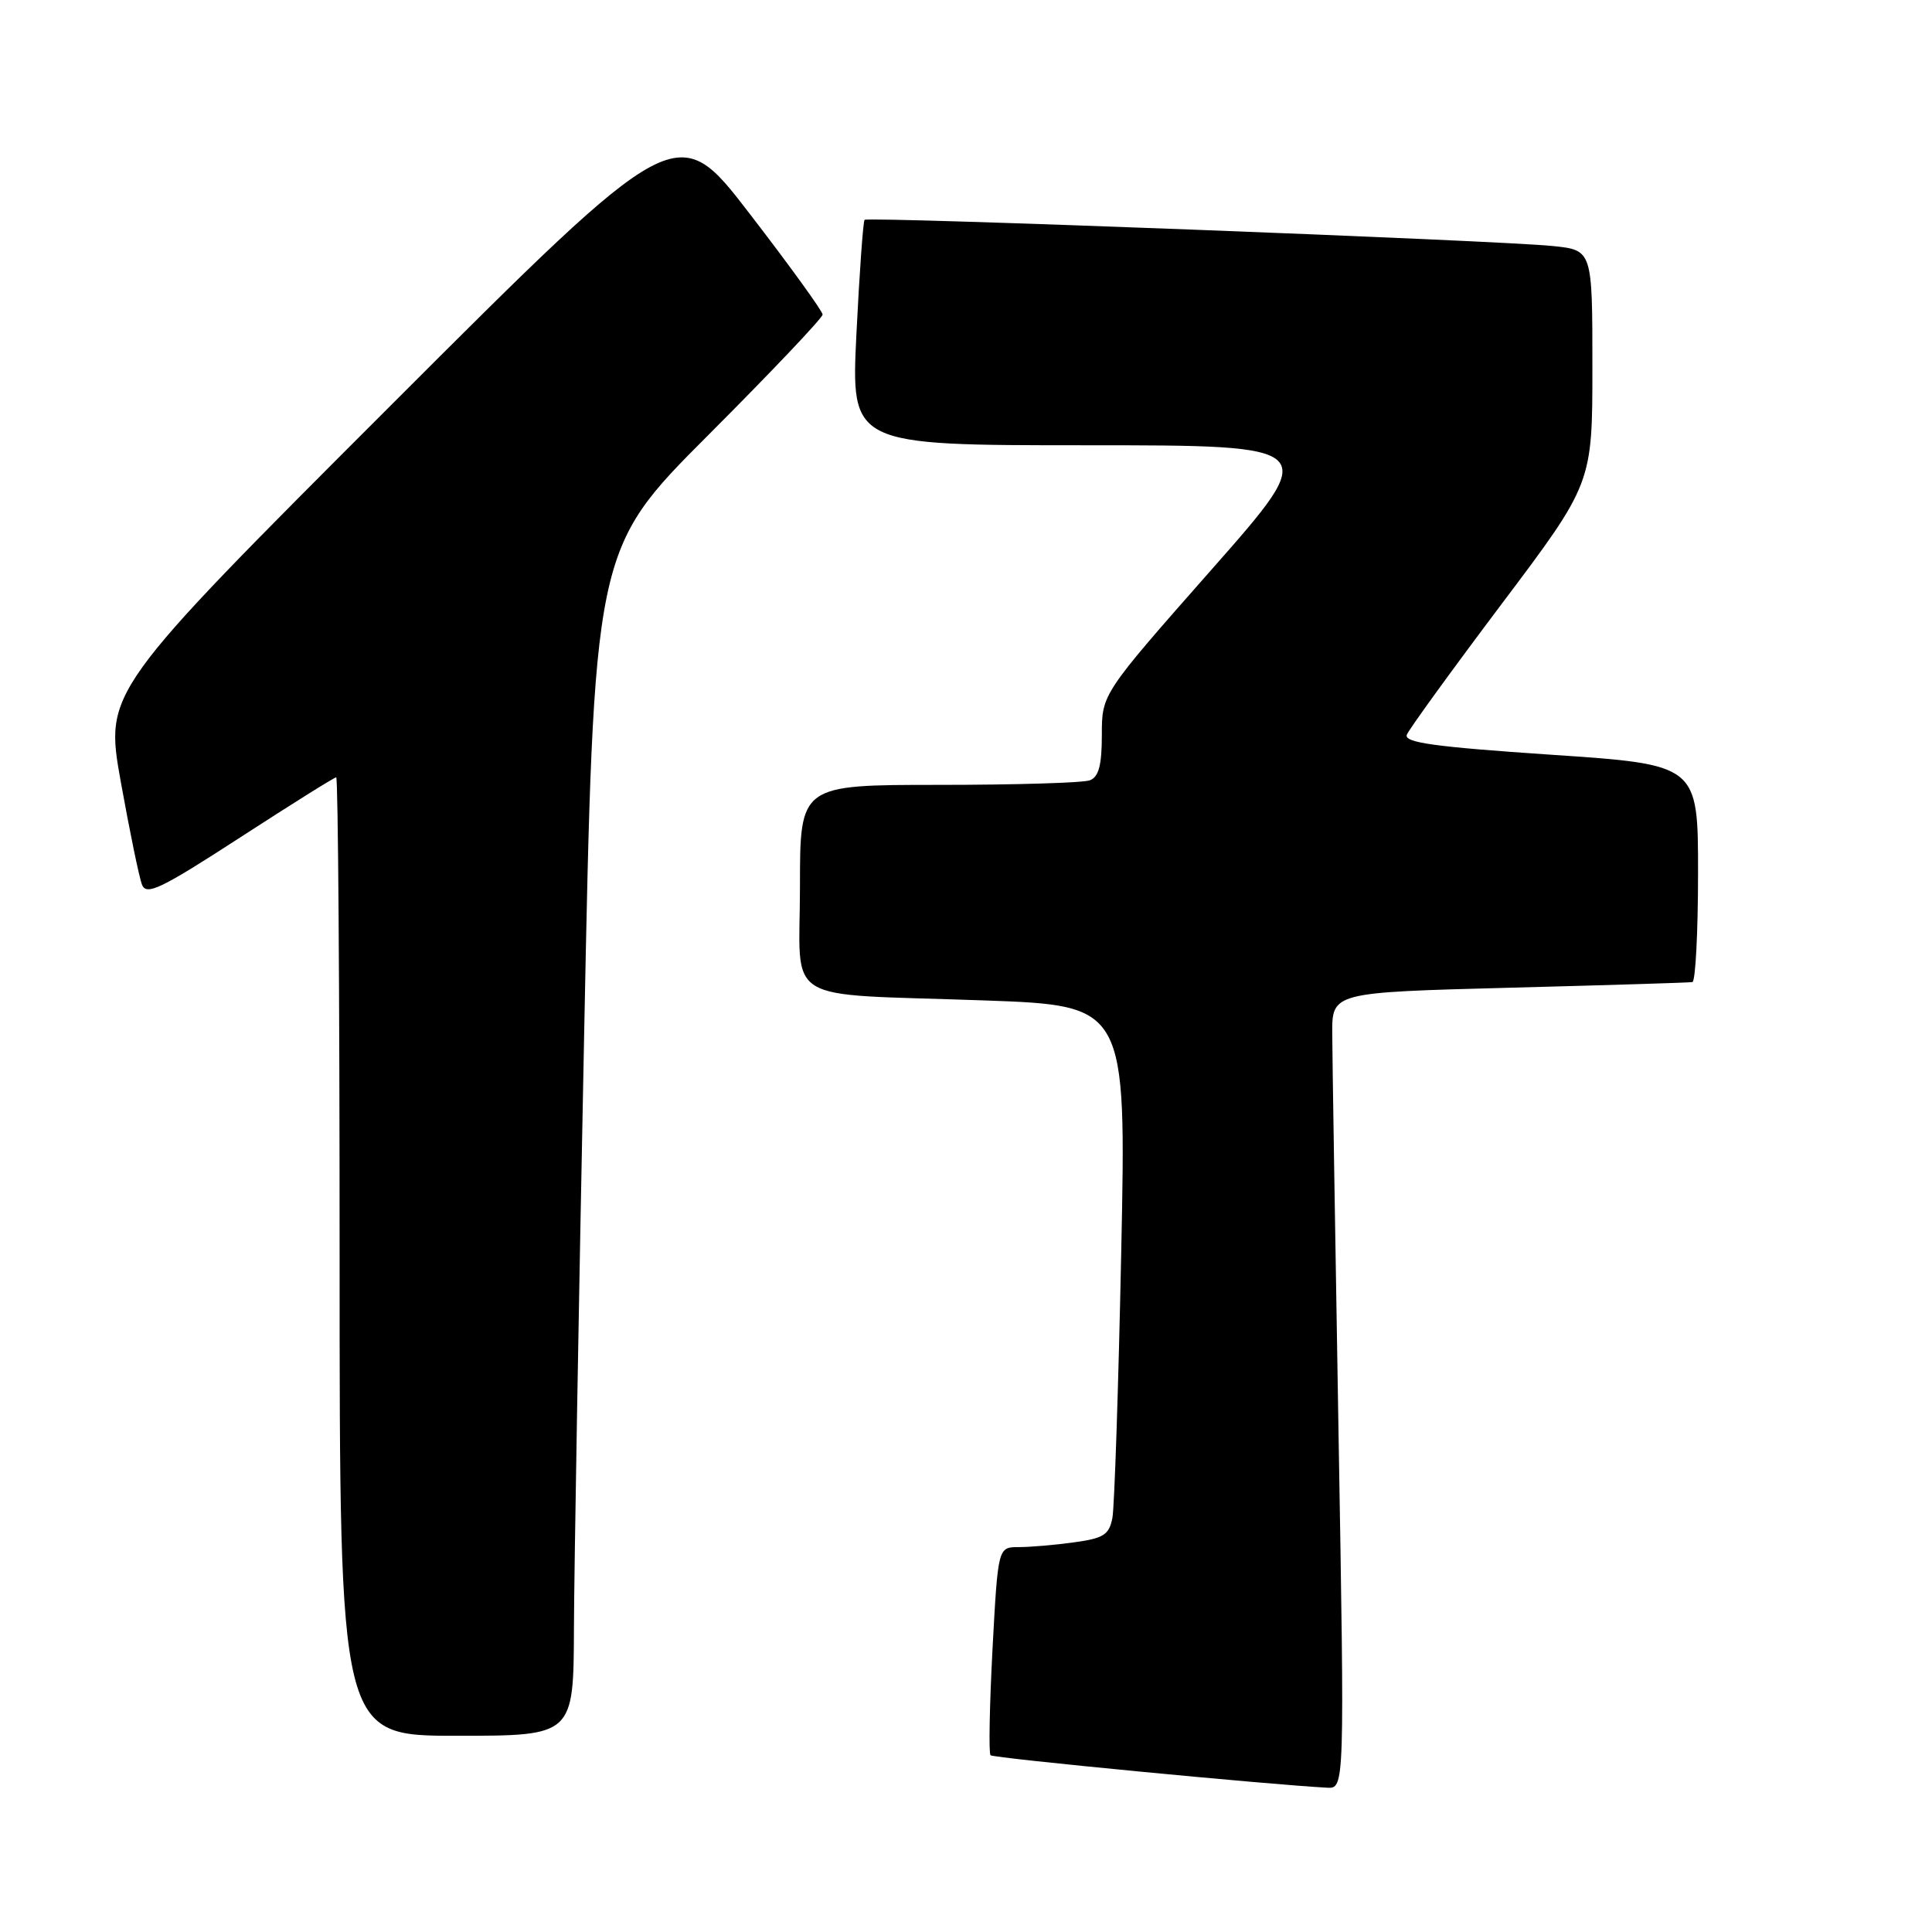 <?xml version="1.0" encoding="UTF-8" standalone="no"?>
<!DOCTYPE svg PUBLIC "-//W3C//DTD SVG 1.1//EN" "http://www.w3.org/Graphics/SVG/1.1/DTD/svg11.dtd" >
<svg xmlns="http://www.w3.org/2000/svg" xmlns:xlink="http://www.w3.org/1999/xlink" version="1.1" viewBox="0 0 256 256">
 <g >
 <path fill="currentColor"
d=" M 177.36 189.75 C 176.92 163.76 176.54 140.03 176.53 137.00 C 176.50 131.50 176.50 131.50 200.00 130.88 C 212.93 130.54 223.84 130.21 224.25 130.13 C 224.66 130.06 225.00 123.55 225.00 115.66 C 225.00 101.31 225.00 101.31 205.45 100.00 C 190.07 98.96 186.02 98.40 186.41 97.36 C 186.69 96.64 192.34 88.85 198.96 80.05 C 211.00 64.06 211.00 64.06 211.00 48.60 C 211.00 33.14 211.00 33.14 205.75 32.60 C 198.53 31.85 114.99 28.67 114.56 29.13 C 114.37 29.33 113.88 36.14 113.48 44.25 C 112.76 59.00 112.76 59.00 143.91 59.00 C 175.06 59.00 175.06 59.00 160.53 75.48 C 146.00 91.96 146.00 91.96 146.00 97.37 C 146.00 101.39 145.59 102.94 144.42 103.39 C 143.55 103.73 134.55 104.00 124.42 104.00 C 106.00 104.00 106.00 104.00 106.00 117.42 C 106.00 133.36 103.16 131.59 130.37 132.56 C 149.24 133.23 149.24 133.23 148.57 165.86 C 148.20 183.81 147.67 199.68 147.40 201.12 C 146.97 203.37 146.25 203.83 142.31 204.37 C 139.79 204.72 136.49 205.00 134.98 205.00 C 132.24 205.00 132.24 205.00 131.51 218.56 C 131.12 226.02 131.00 232.33 131.25 232.58 C 131.63 232.96 167.84 236.45 175.84 236.88 C 178.17 237.00 178.17 237.00 177.36 189.75 Z  M 76.05 215.75 C 76.08 207.91 76.69 172.55 77.40 137.17 C 78.68 72.84 78.68 72.84 93.84 57.66 C 102.18 49.31 109.00 42.12 109.00 41.68 C 109.00 41.24 104.66 35.23 99.35 28.34 C 89.71 15.80 89.71 15.80 51.79 53.71 C 13.87 91.63 13.87 91.63 16.00 103.57 C 17.18 110.13 18.44 116.28 18.82 117.23 C 19.40 118.70 21.30 117.79 31.80 110.98 C 38.57 106.59 44.30 103.00 44.55 103.00 C 44.80 103.00 45.00 131.57 45.00 166.50 C 45.00 230.00 45.00 230.00 60.50 230.00 C 76.00 230.00 76.00 230.00 76.05 215.75 Z "/>
</g>
</svg>